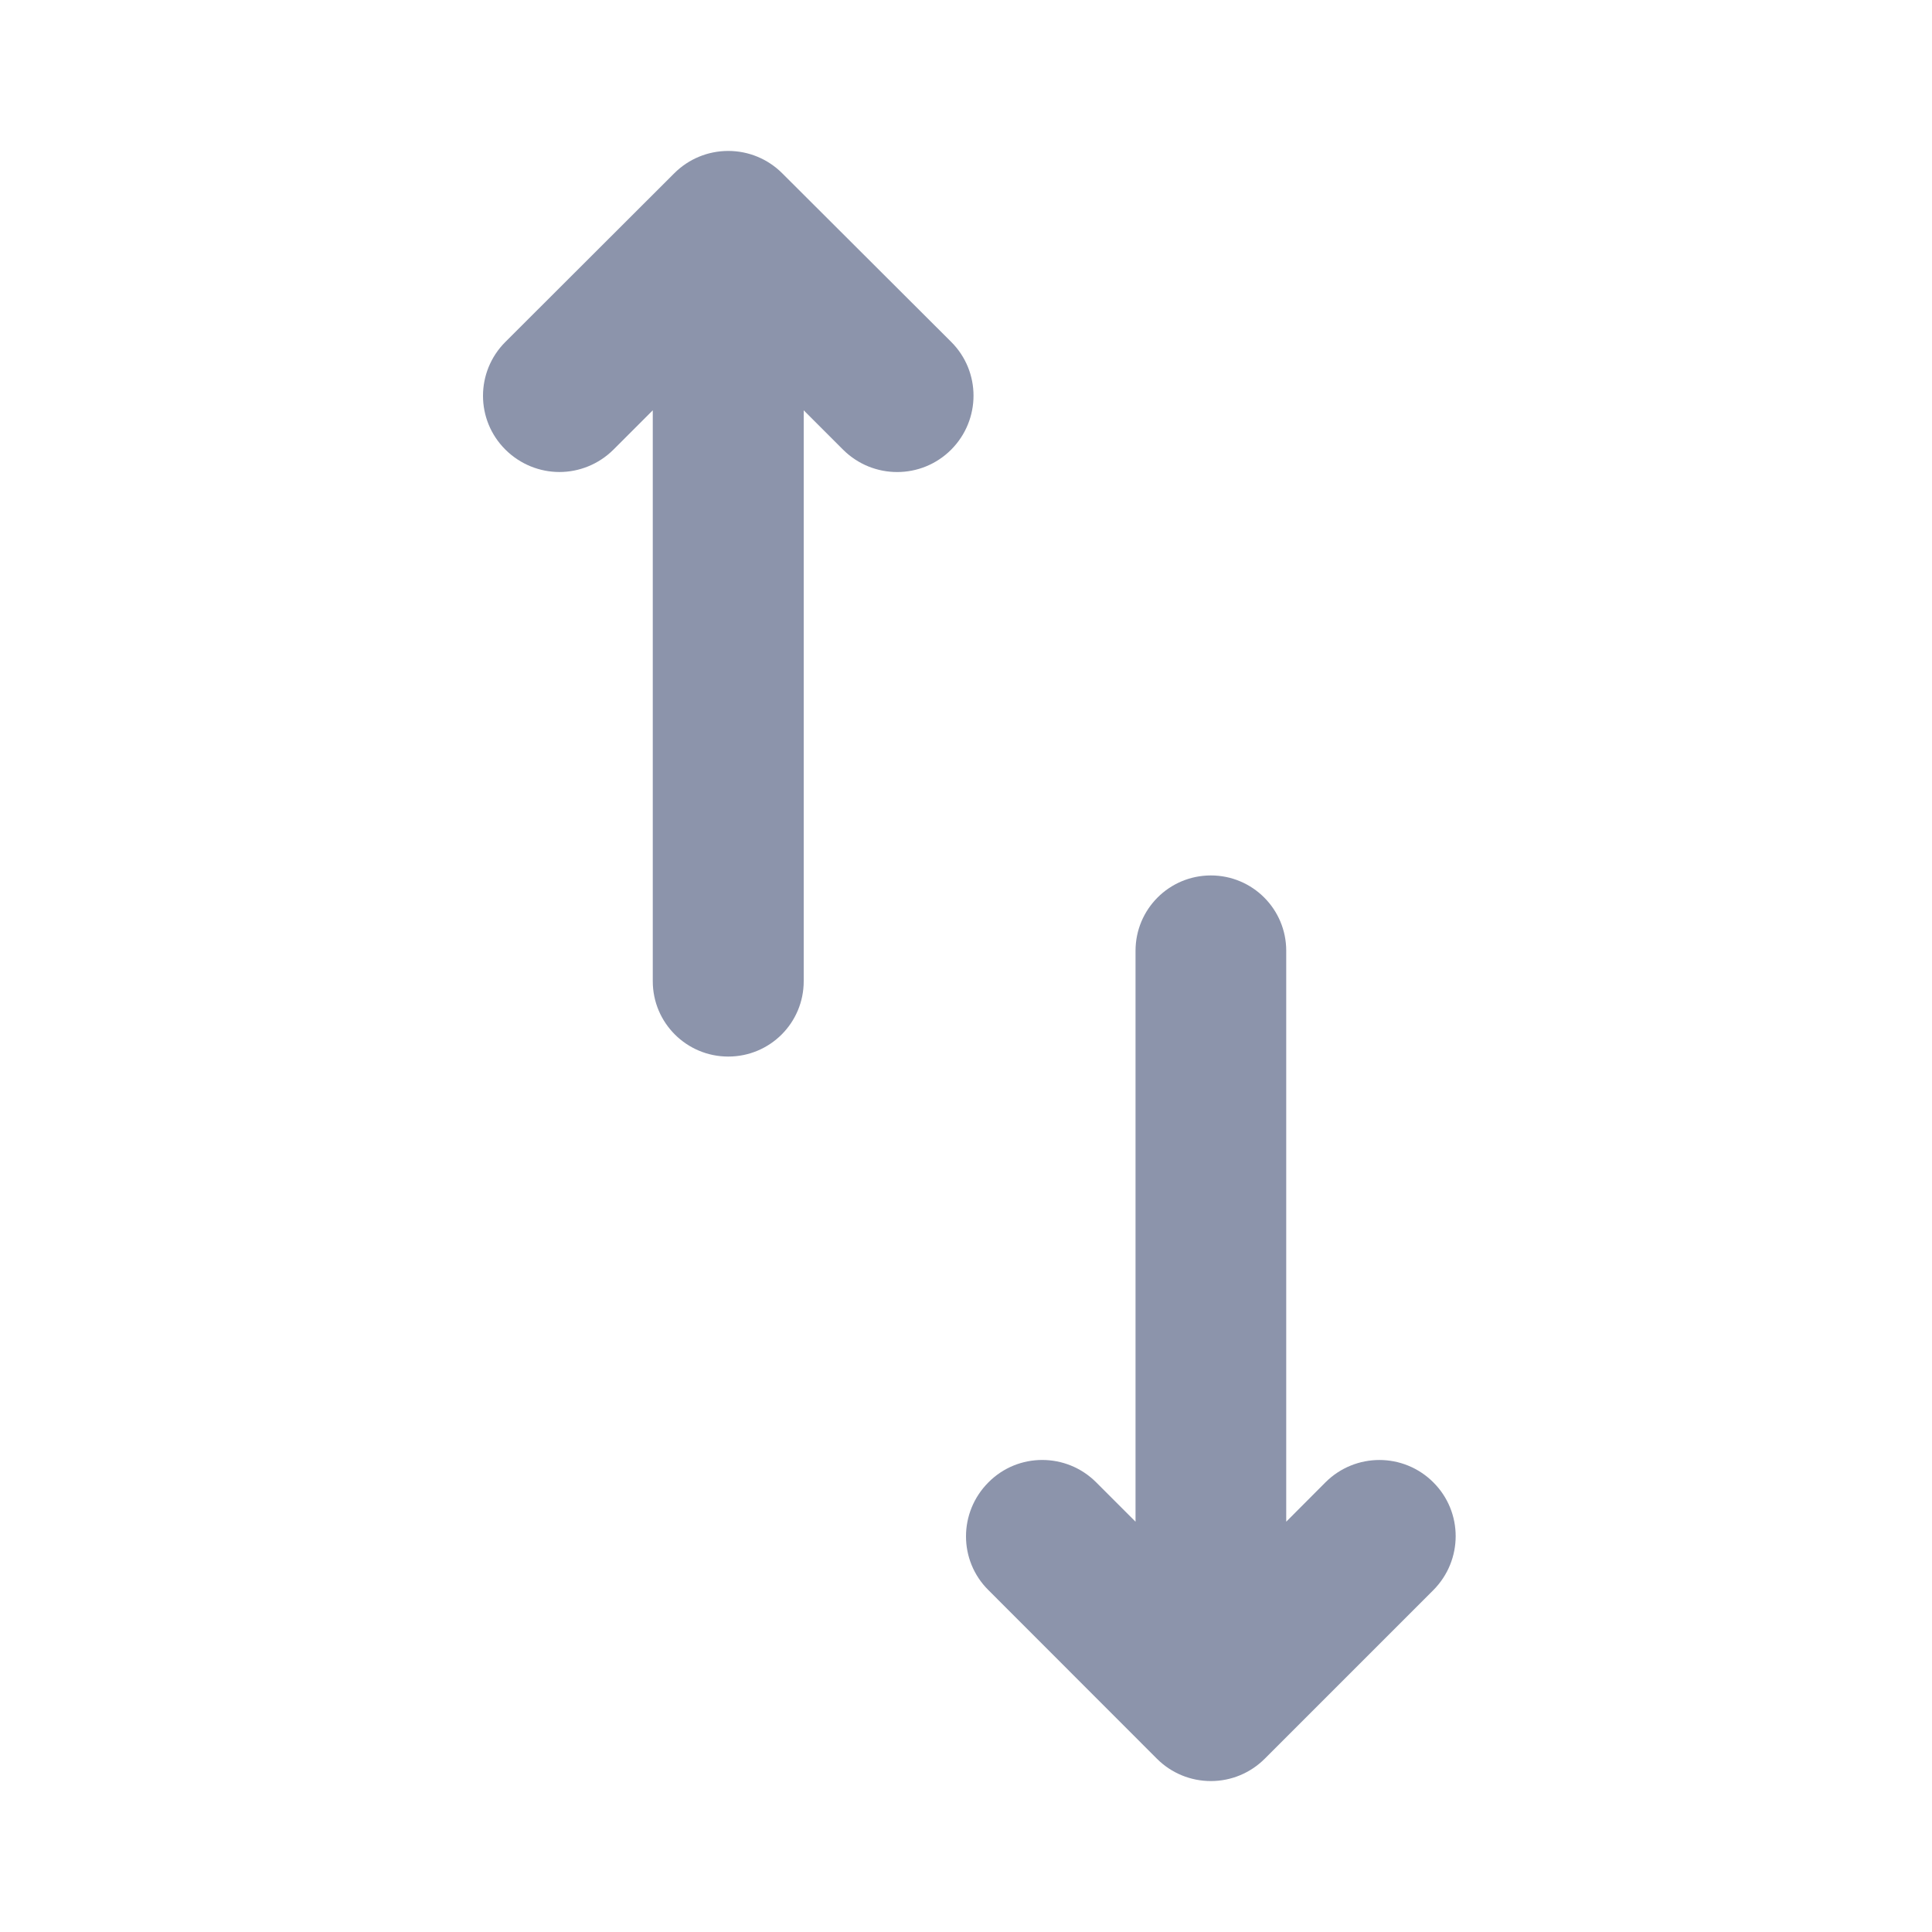 <svg width="16" height="16" viewBox="0 0 16 16" fill="none" xmlns="http://www.w3.org/2000/svg">
<path d="M8.186 13.169L9.581 14.565C9.7 14.684 9.86 14.75 10.028 14.75C10.195 14.75 10.355 14.684 10.474 14.565L11.87 13.169C12.117 12.921 12.117 12.522 11.87 12.276C11.747 12.153 11.585 12.091 11.424 12.091C11.262 12.091 11.1 12.153 10.977 12.276L10.652 12.602V7.874C10.652 7.529 10.373 7.25 10.028 7.25C9.683 7.25 9.404 7.529 9.404 7.874V12.602L9.078 12.276C8.831 12.029 8.431 12.029 8.186 12.276C7.938 12.524 7.938 12.924 8.186 13.169Z" fill="#8C94AB"/>
<path d="M7.877 2.831L6.478 1.435C6.359 1.316 6.199 1.25 6.031 1.25C5.863 1.25 5.703 1.316 5.584 1.435L4.186 2.831C3.938 3.078 3.938 3.478 4.186 3.724C4.309 3.846 4.471 3.909 4.633 3.909C4.795 3.909 4.957 3.846 5.08 3.724L5.406 3.398V8.126C5.406 8.471 5.686 8.75 6.031 8.75C6.377 8.75 6.656 8.471 6.656 8.126V3.398L6.982 3.724C7.23 3.971 7.63 3.971 7.877 3.724C8.124 3.476 8.124 3.077 7.877 2.831Z" fill="#8C94AB"/>
</svg>
